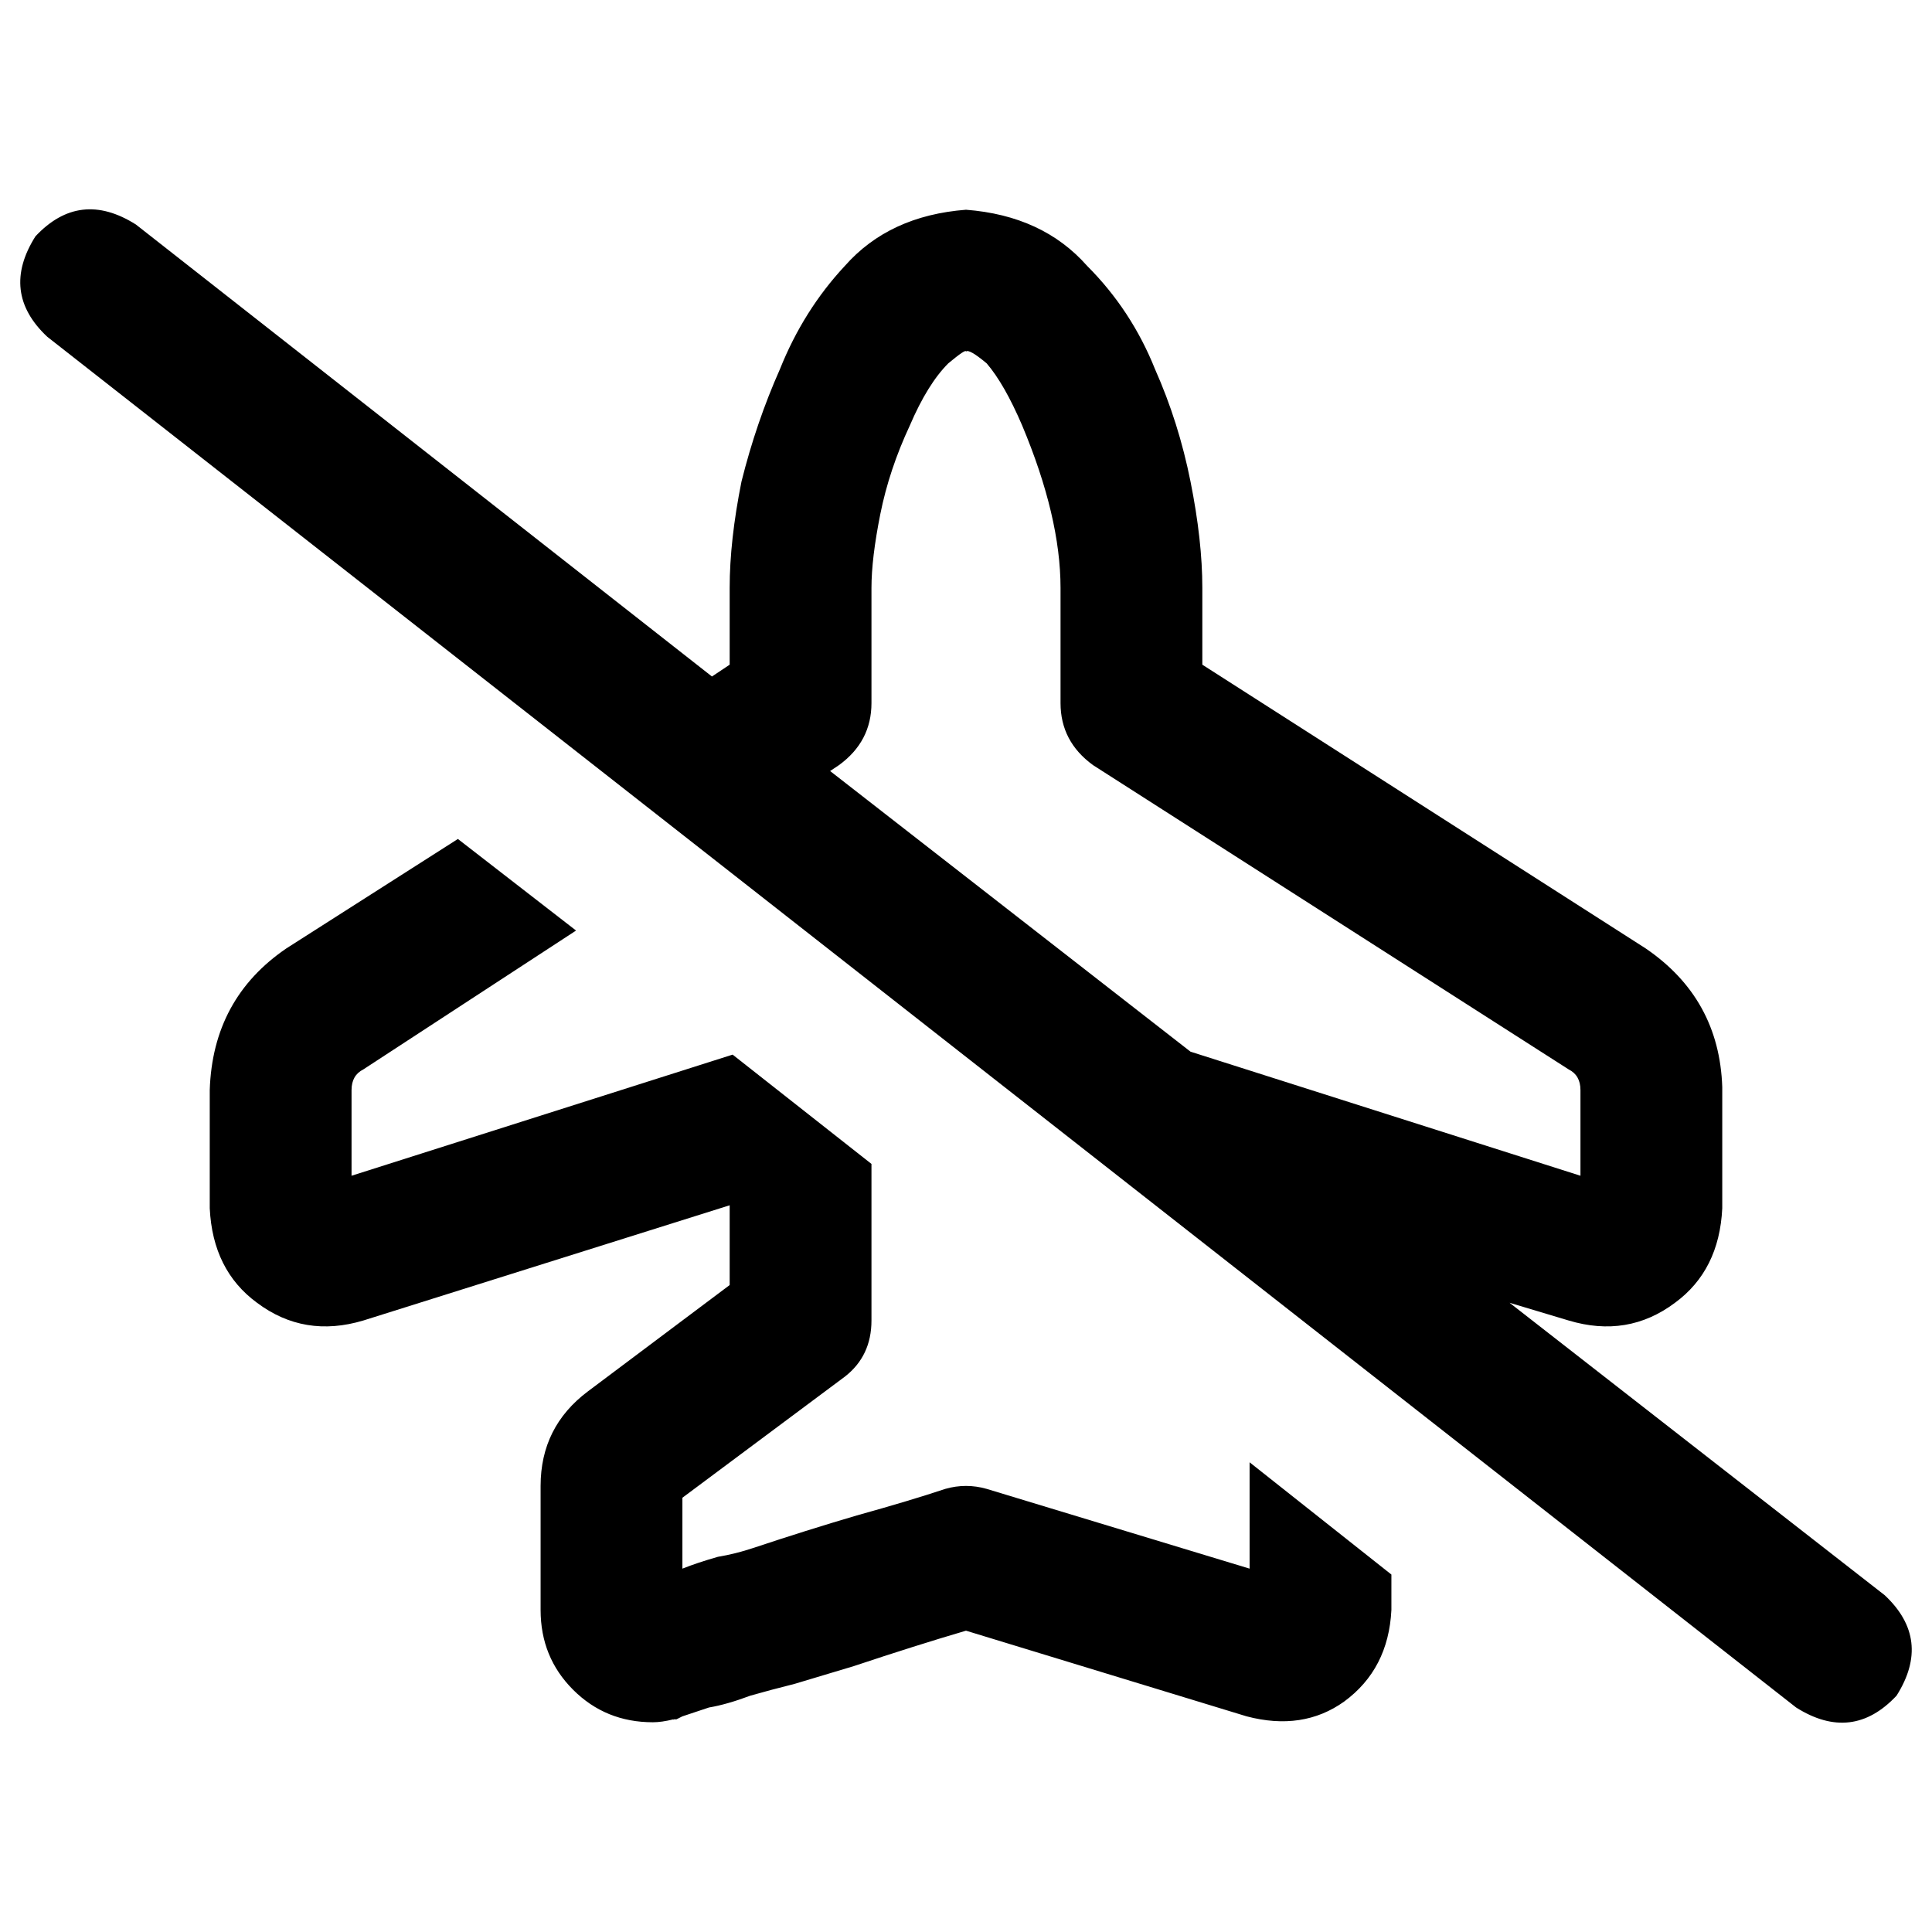 <svg xmlns="http://www.w3.org/2000/svg" viewBox="0 0 512 512">
  <path d="M 36.012 59.498 Q 21.138 50.104 9.394 62.63 Q 0 77.505 12.526 89.248 L 475.988 452.502 L 475.988 452.502 Q 490.862 461.896 502.606 449.37 Q 512 434.495 499.474 422.752 L 400.049 345.248 L 400.049 345.248 L 415.706 349.945 L 415.706 349.945 Q 431.364 354.642 443.89 345.248 Q 455.633 336.636 456.416 320.196 L 456.416 288.098 L 456.416 288.098 Q 455.633 264.612 436.061 251.303 L 318.63 176.147 L 318.63 176.147 L 318.63 155.792 L 318.63 155.792 Q 318.63 143.266 315.498 127.609 Q 312.367 111.951 306.104 97.859 Q 299.841 82.202 288.098 70.459 Q 276.355 57.15 256 55.584 Q 235.645 57.15 223.902 70.459 Q 212.942 82.202 206.679 97.859 Q 200.416 111.951 196.502 127.609 Q 193.37 143.266 193.37 155.792 L 193.37 176.147 L 193.37 176.147 L 188.673 179.278 L 188.673 179.278 L 36.012 59.498 L 36.012 59.498 Z M 219.988 204.33 L 222.336 202.765 L 219.988 204.33 L 222.336 202.765 Q 230.948 196.502 230.948 186.324 L 230.948 155.792 L 230.948 155.792 Q 230.948 147.963 233.297 136.22 Q 235.645 124.477 241.125 112.734 Q 245.823 101.774 251.303 96.294 Q 256 92.379 256 93.162 Q 256 93.162 256 93.162 Q 256 93.162 256 93.162 Q 256.783 92.379 261.48 96.294 Q 266.177 101.774 270.875 112.734 Q 281.052 137.003 281.052 155.792 L 281.052 186.324 L 281.052 186.324 Q 281.052 196.502 289.664 202.765 L 415.706 283.401 L 415.706 283.401 Q 418.838 284.966 418.838 288.881 L 418.838 311.584 L 418.838 311.584 L 315.498 278.703 L 315.498 278.703 L 219.988 204.33 L 219.988 204.33 Z M 368.734 417.272 L 331.156 387.523 L 368.734 417.272 L 331.156 387.523 L 331.156 396.917 L 331.156 396.917 L 331.156 406.312 L 331.156 406.312 L 331.156 415.706 L 331.156 415.706 L 261.48 394.569 L 261.48 394.569 Q 256 393.003 250.52 394.569 Q 241.125 397.7 227.034 401.615 Q 213.725 405.529 199.633 410.226 Q 194.936 411.792 190.239 412.575 Q 184.758 414.141 180.844 415.706 L 180.844 396.917 L 180.844 396.917 L 223.902 364.82 L 223.902 364.82 Q 230.948 359.339 230.948 349.945 L 230.948 308.453 L 230.948 308.453 L 194.153 279.486 L 194.153 279.486 L 93.162 311.584 L 93.162 311.584 L 93.162 288.881 L 93.162 288.881 Q 93.162 284.966 96.294 283.401 L 152.661 246.606 L 152.661 246.606 L 121.346 222.336 L 121.346 222.336 L 75.939 251.303 L 75.939 251.303 L 86.116 267.743 L 86.116 267.743 L 75.939 251.303 L 75.939 251.303 Q 56.367 264.612 55.584 288.881 L 55.584 320.196 L 55.584 320.196 Q 56.367 336.636 68.11 345.248 Q 80.636 354.642 96.294 349.945 L 193.37 319.413 L 193.37 319.413 L 193.37 340.55 L 193.37 340.55 L 155.792 368.734 L 155.792 368.734 Q 143.266 378.128 143.266 393.786 L 143.266 426.667 L 143.266 426.667 Q 143.266 439.193 151.878 447.804 Q 160.489 456.416 173.015 456.416 Q 175.364 456.416 178.495 455.633 L 173.015 437.627 L 173.015 437.627 Q 176.93 450.936 177.713 453.284 Q 178.495 456.416 178.495 455.633 Q 178.495 455.633 178.495 455.633 Q 178.495 455.633 178.495 455.633 Q 178.495 455.633 178.495 455.633 Q 178.495 455.633 178.495 455.633 Q 178.495 455.633 178.495 455.633 Q 178.495 455.633 178.495 455.633 L 178.495 455.633 L 178.495 455.633 L 179.278 455.633 L 179.278 455.633 L 180.844 454.85 L 180.844 454.85 L 187.89 452.502 L 187.89 452.502 Q 192.587 451.719 198.85 449.37 Q 204.33 447.804 210.593 446.239 Q 218.422 443.89 226.251 441.541 Q 242.691 436.061 256 432.147 L 330.373 454.85 L 330.373 454.85 Q 345.248 458.765 356.208 450.936 Q 367.951 442.324 368.734 426.667 L 368.734 417.272 L 368.734 417.272 Z" />
</svg>